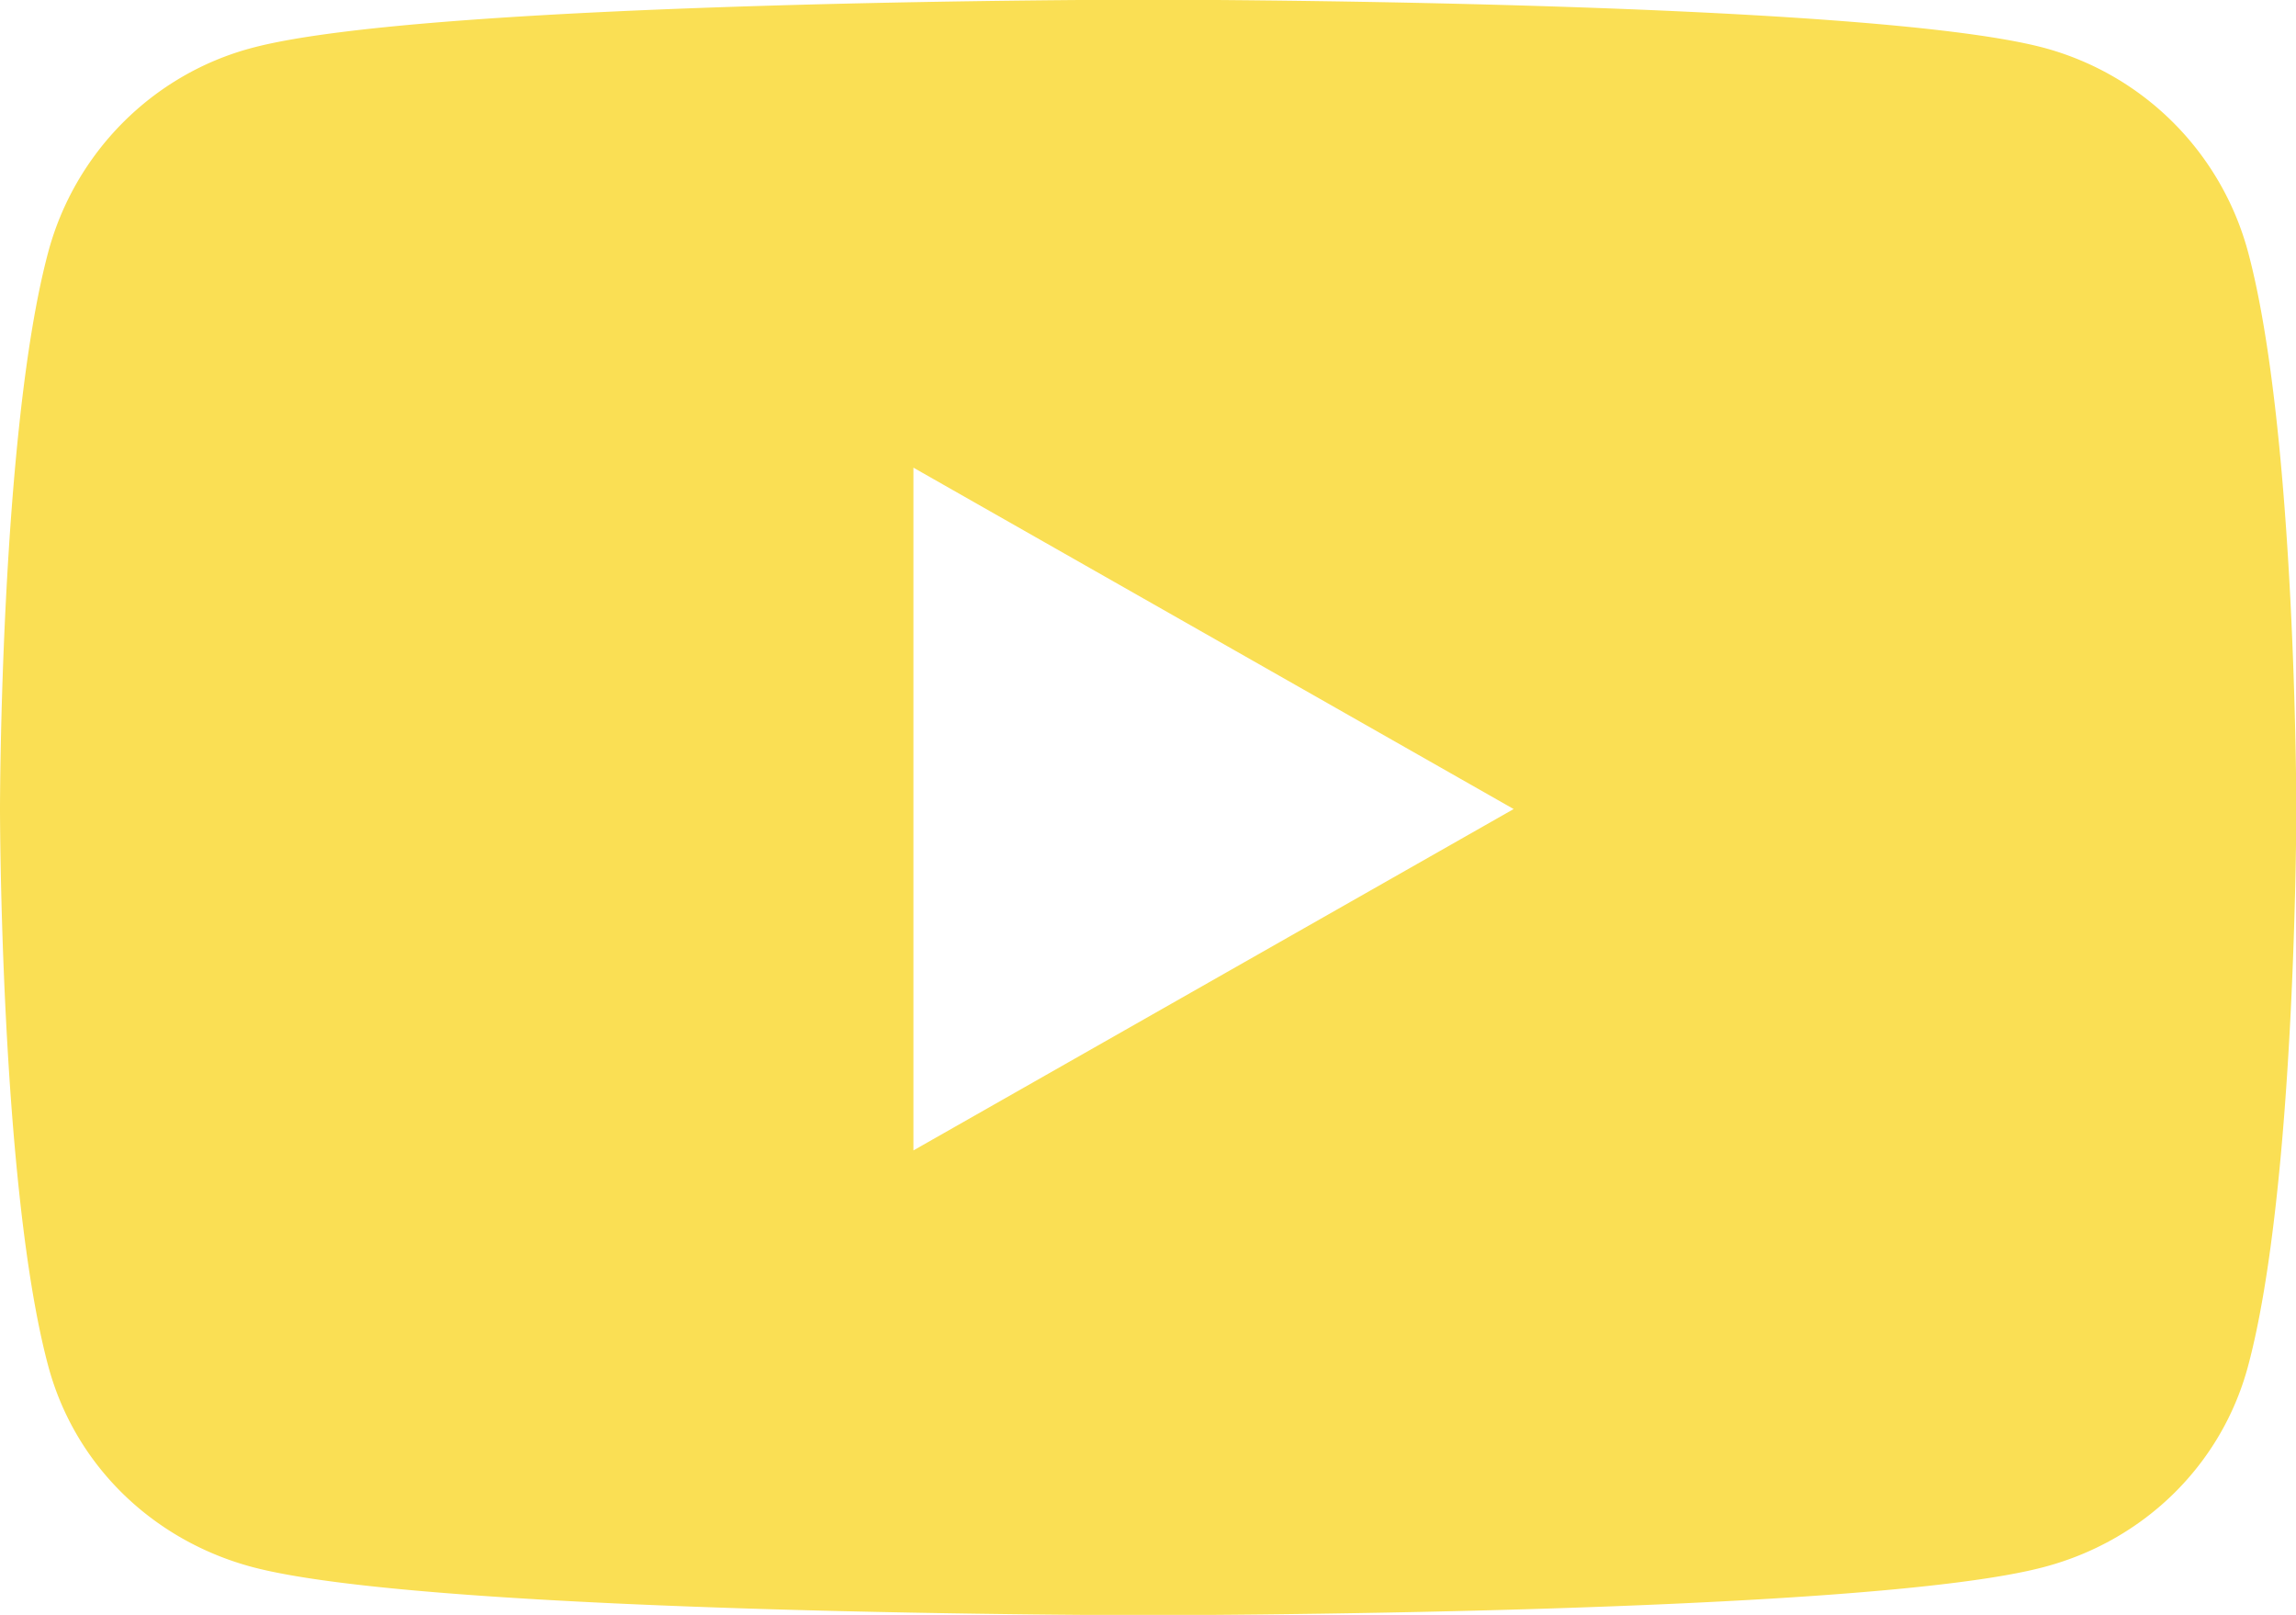 <svg xmlns="http://www.w3.org/2000/svg" viewBox="0 0 71.11 50"><path d="M69.63 7.82a8.956 8.956 0 00-6.29-6.33c-5.55-1.5-27.78-1.5-27.78-1.5s-22.24 0-27.78 1.5c-3.06.82-5.47 3.25-6.29 6.33C0 13.4 0 25.05 0 25.05S0 36.7 1.49 42.28c.82 3.08 3.23 5.4 6.29 6.23 5.55 1.5 27.78 1.5 27.78 1.5s22.24 0 27.78-1.5c3.06-.82 5.47-3.15 6.29-6.23 1.49-5.58 1.49-17.23 1.49-17.23s0-11.65-1.49-17.23zm-41.34 27.8V14.48l18.59 10.57-18.59 10.57z" fill="#fadf54" stroke-width="0"/></svg>